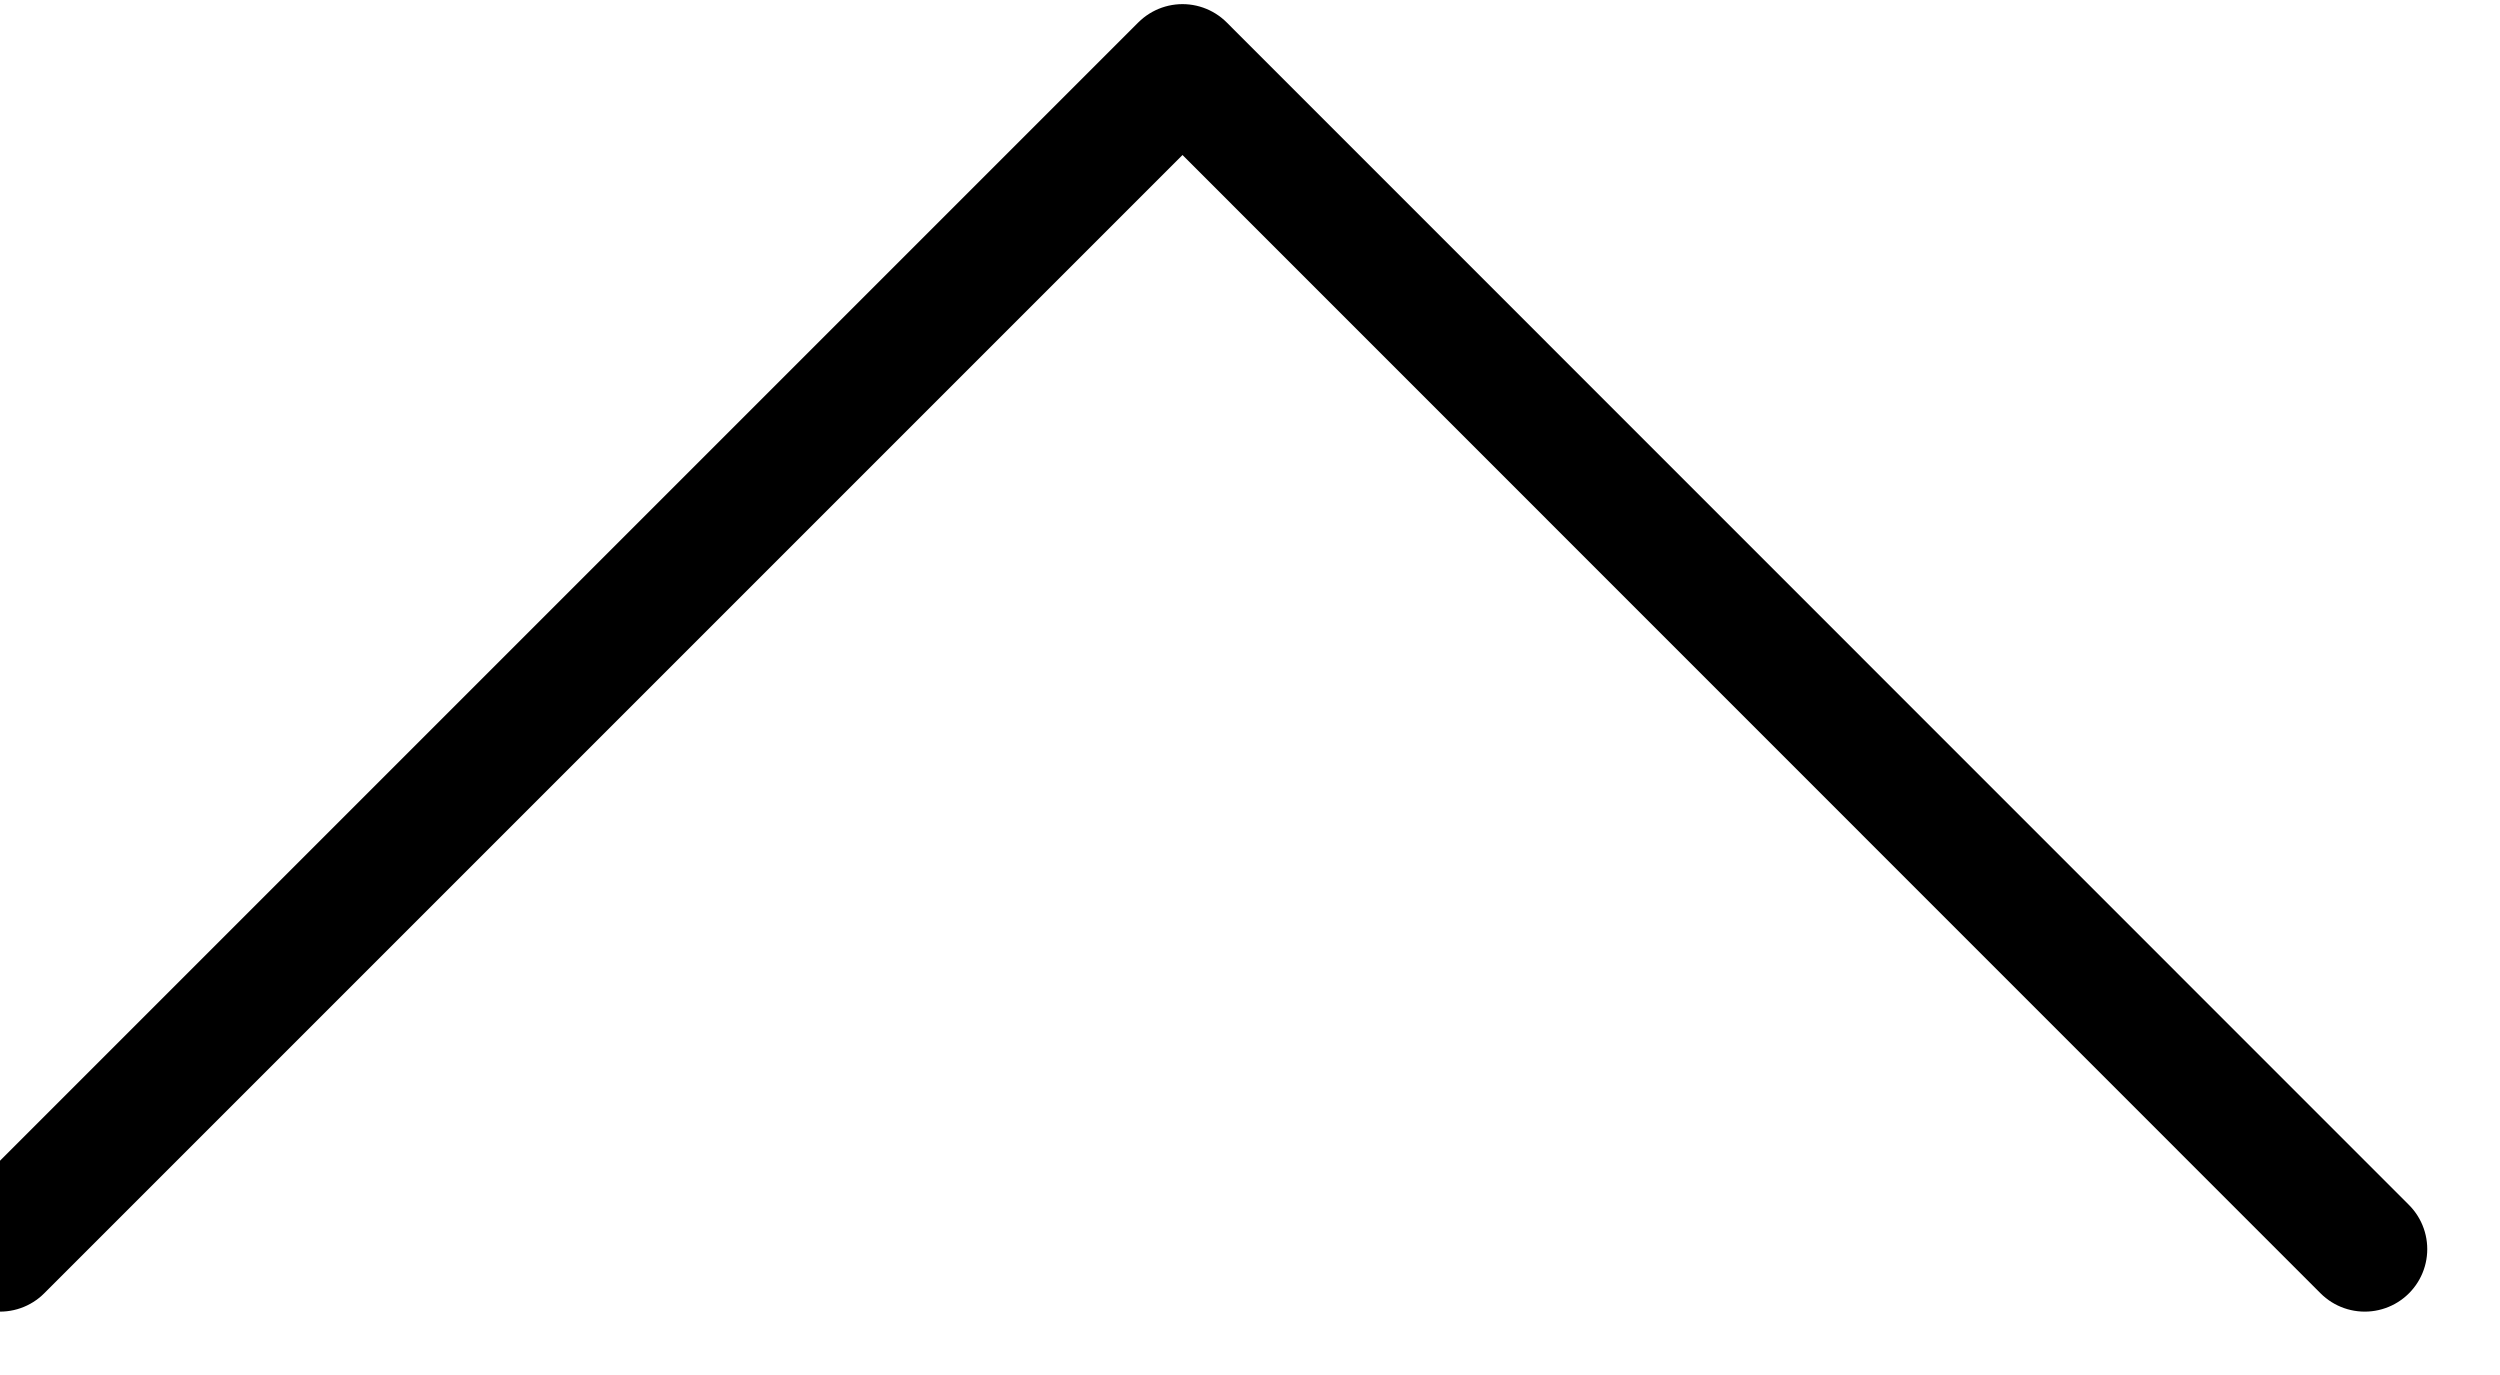 <svg width="20" height="11" xmlns="http://www.w3.org/2000/svg">
  <path d="M0 9.993L9.46.533l9.458 9.46" stroke="#000" fill="none" fill-rule="evenodd" stroke-linecap="round" stroke-linejoin="round"/>
</svg>
